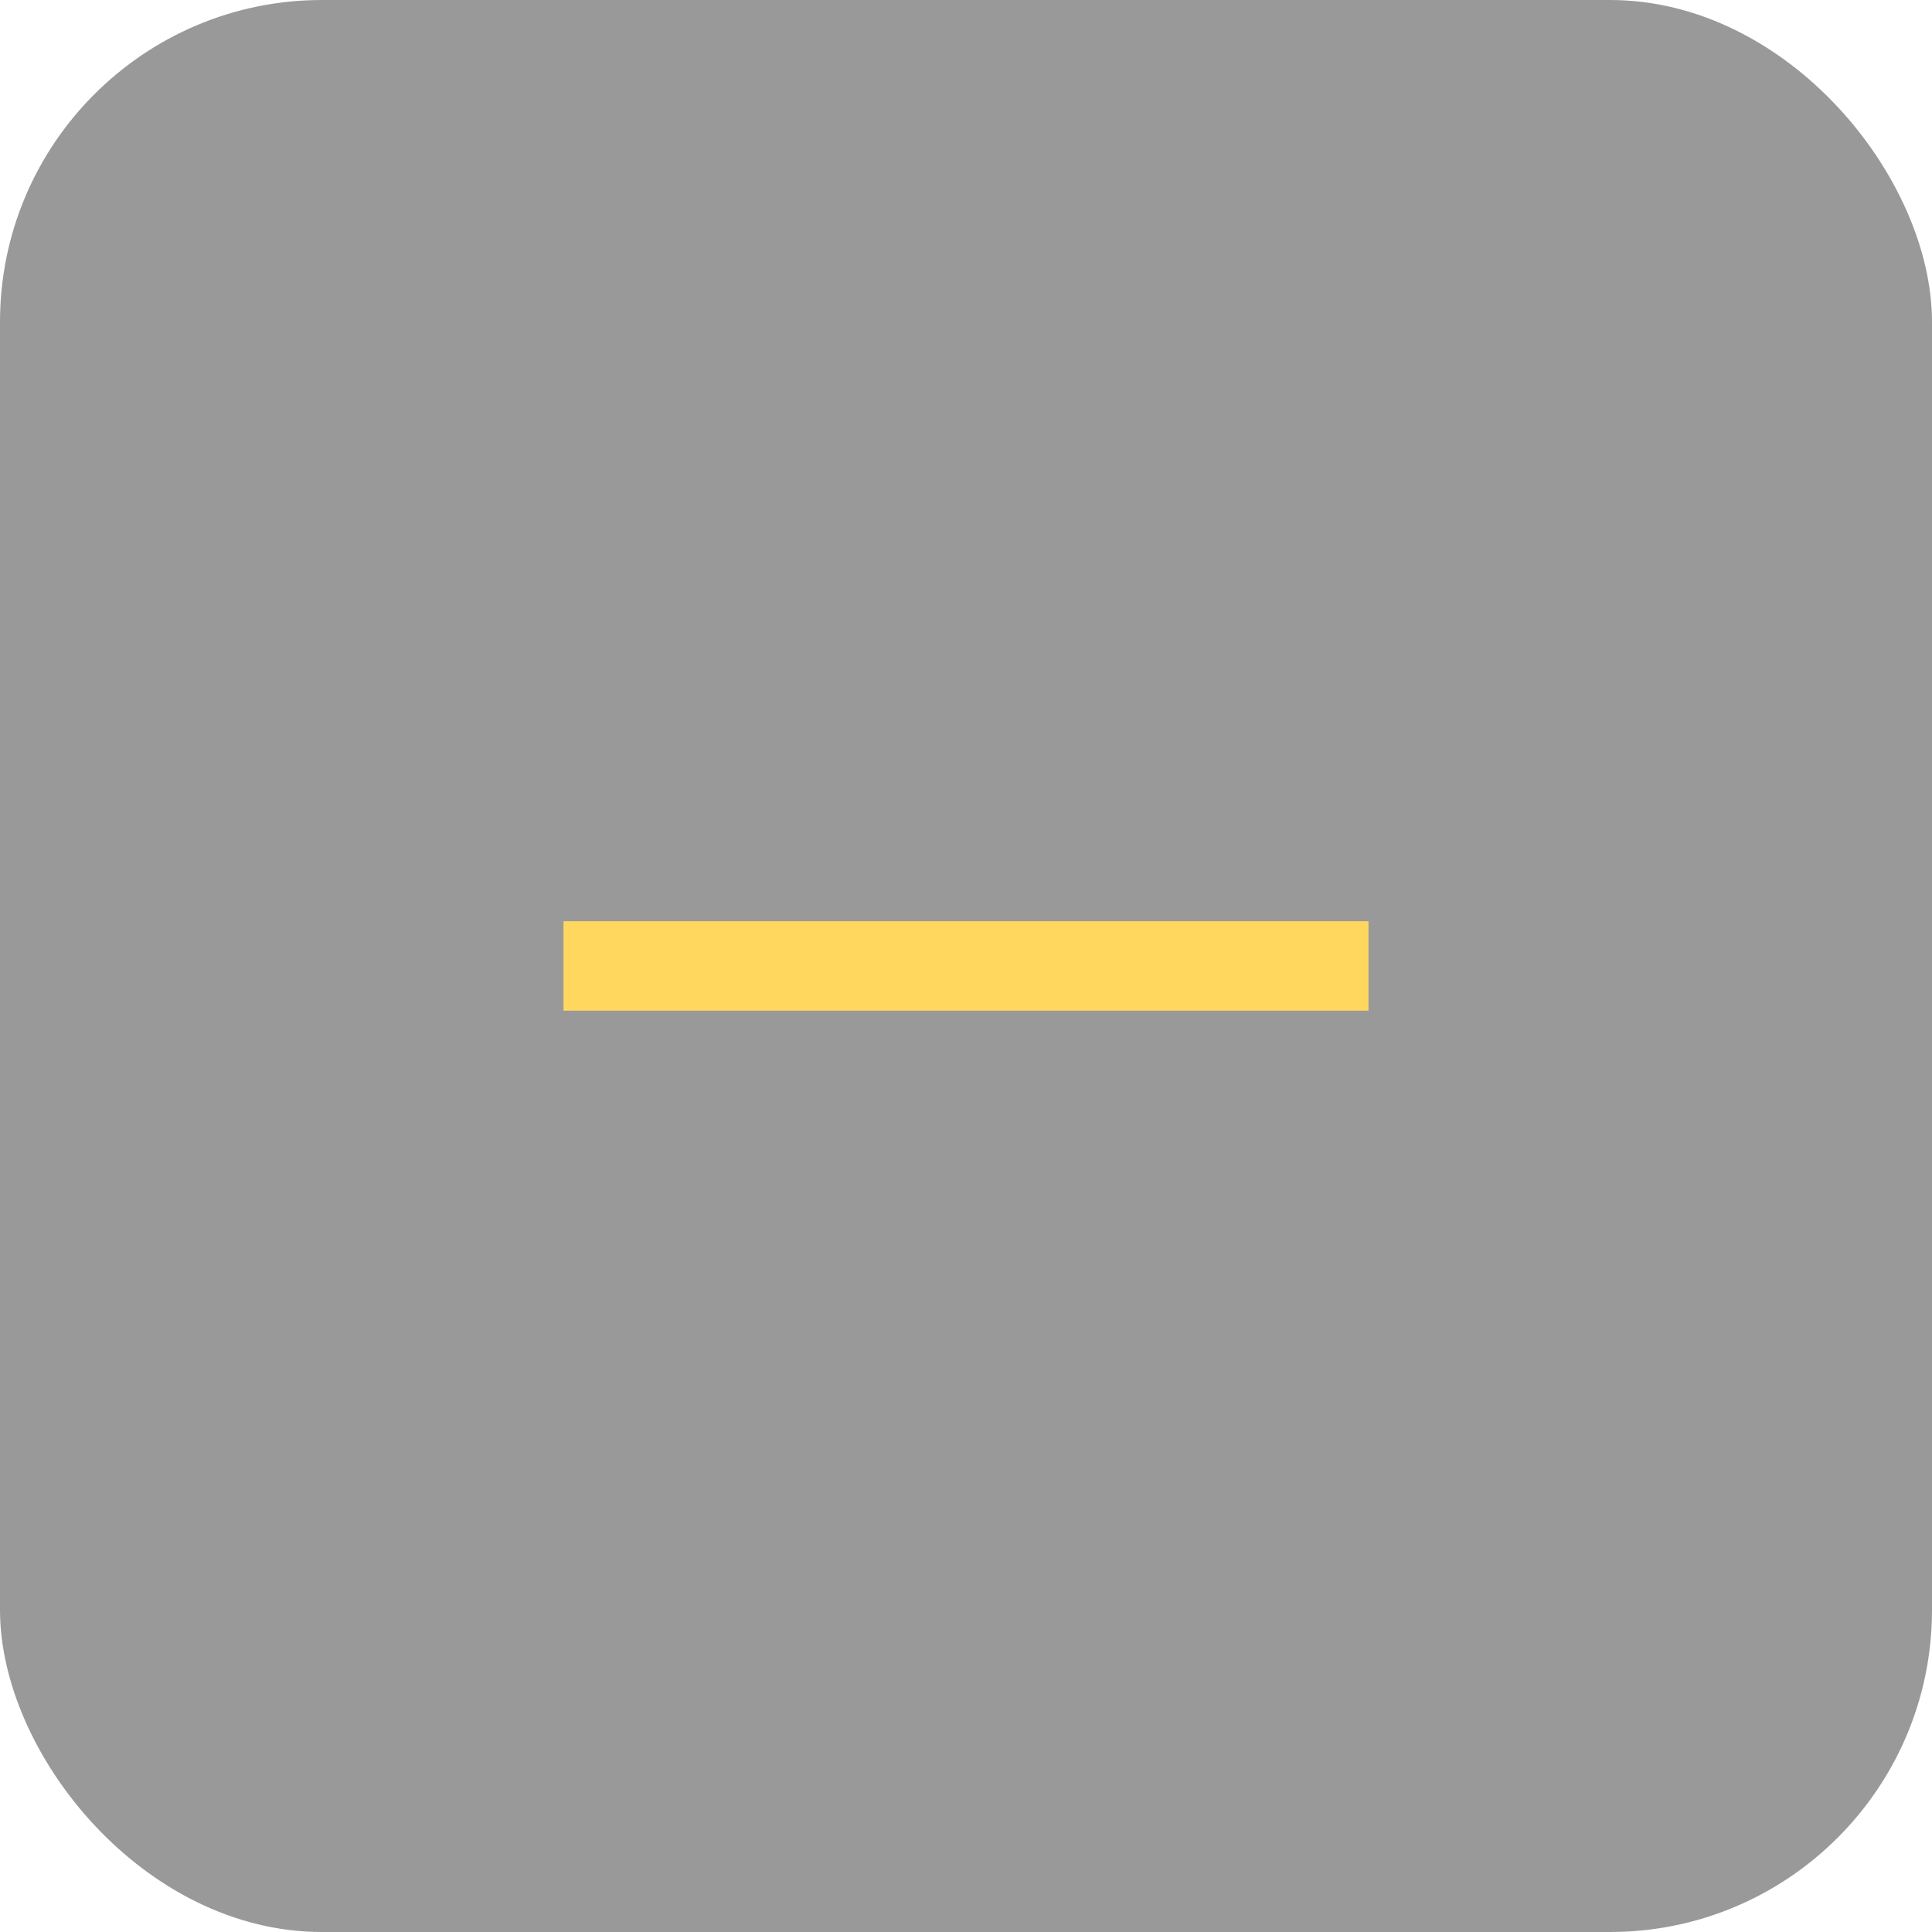 <svg width="24" height="24" viewBox="0 0 24 24" fill="none" xmlns="http://www.w3.org/2000/svg">
<rect width="24" height="24" rx="4" fill="black" fill-opacity="0.4"/>
<path d="M17 11.444L17 12.555L7 12.555L7 11.444L17 11.444Z" fill="#FFD75E"/>
</svg>
